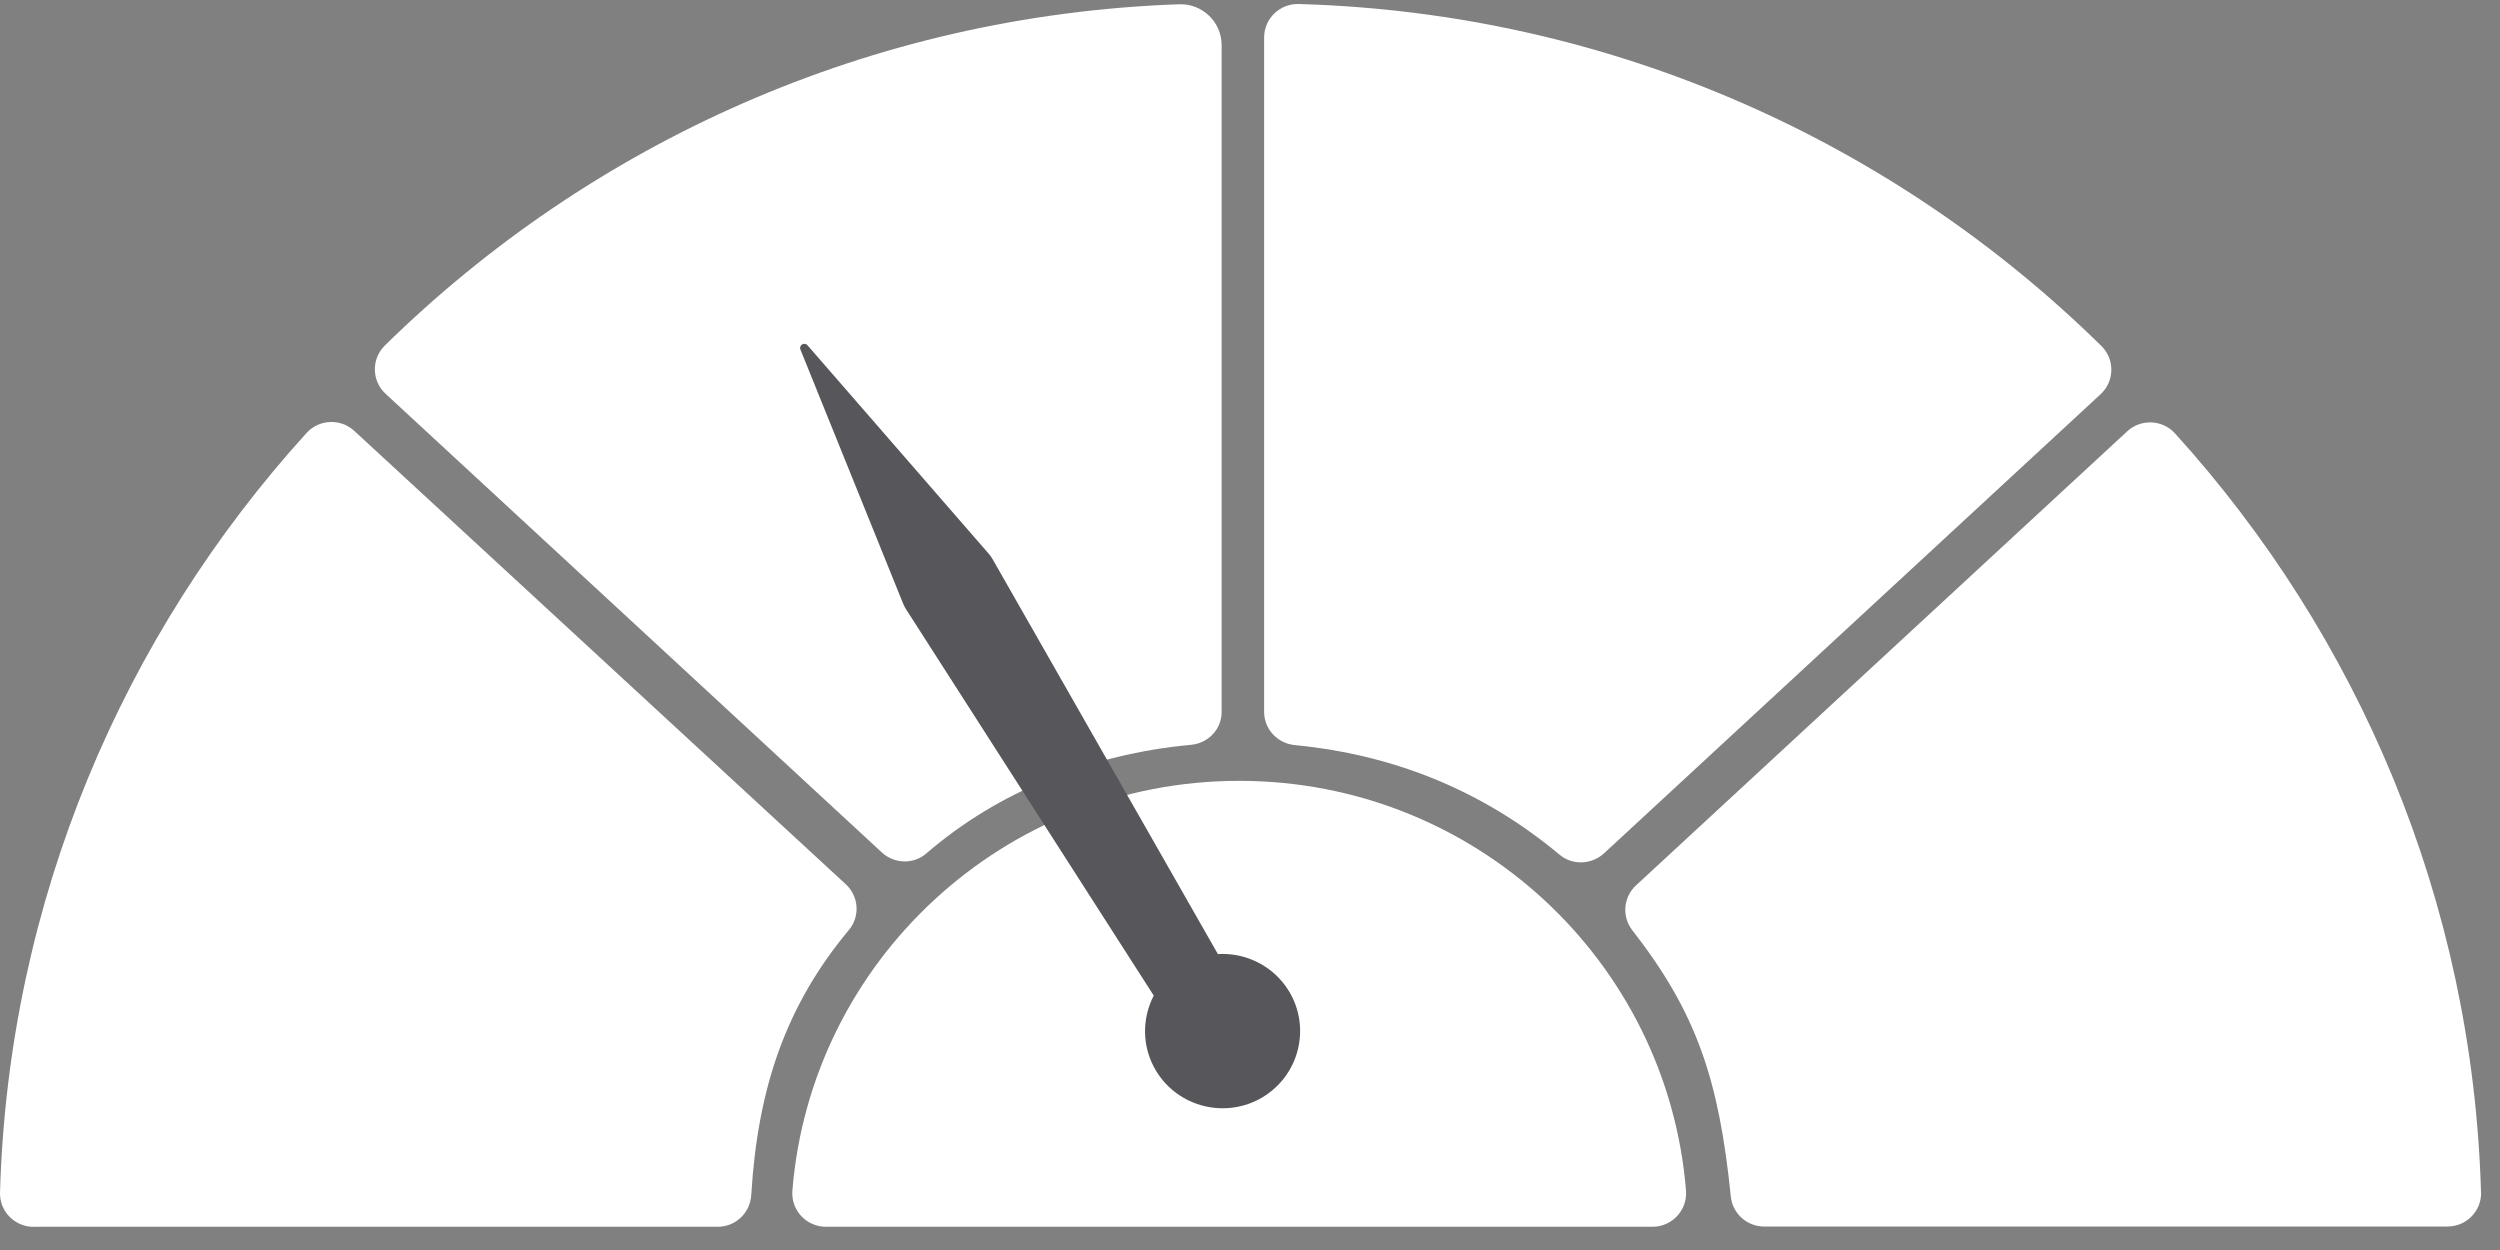 <svg width="92" height="46" viewBox="0 0 92 46" fill="none" xmlns="http://www.w3.org/2000/svg">
<rect x="0" y="0" width="92" height="46" fill="#808080" stroke="none"/>
<path d="M43.399 0.157C32.011 0.554 21.737 5.277 14.162 12.715C13.662 13.206 13.674 14.014 14.189 14.491L32.451 31.369C32.909 31.792 33.616 31.816 34.087 31.408C36.728 29.128 40.131 27.751 43.833 27.409C44.465 27.349 44.956 26.834 44.956 26.202V1.662C44.956 0.813 44.249 0.13 43.399 0.157Z" fill="white"/>
<path d="M1.238 45.145H26.412C27.071 45.145 27.608 44.633 27.646 43.977C27.886 40.038 28.913 37.013 31.247 34.212C31.66 33.714 31.6 32.978 31.124 32.54L13.039 15.858C12.533 15.39 11.739 15.426 11.278 15.936C4.526 23.38 0.309 33.142 0.001 43.882C-0.02 44.576 0.54 45.148 1.238 45.148V45.145Z" fill="white"/>
<path d="M46.52 1.379V26.196C46.52 26.836 47.014 27.358 47.652 27.42C51.417 27.784 54.657 29.17 57.395 31.455C57.871 31.852 58.572 31.822 59.028 31.402L77.301 14.508C77.817 14.031 77.832 13.224 77.331 12.732C69.694 5.223 59.303 0.476 47.795 0.148C47.098 0.127 46.52 0.684 46.52 1.379Z" fill="white"/>
<path d="M91.301 43.873C90.993 33.142 86.781 23.389 80.042 15.951C79.581 15.441 78.787 15.405 78.281 15.873L60.205 32.582C59.738 33.014 59.678 33.729 60.067 34.23C62.448 37.281 63.257 39.748 63.694 44.034C63.757 44.659 64.29 45.136 64.922 45.136H90.067C90.765 45.136 91.325 44.564 91.304 43.87L91.301 43.873Z" fill="white"/>
<path d="M45.601 28.735C36.942 28.735 29.843 35.371 29.16 43.813C29.103 44.531 29.669 45.145 30.394 45.145H60.811C61.535 45.145 62.102 44.528 62.045 43.813C61.362 35.374 54.263 28.735 45.604 28.735H45.601Z" fill="white"/>
<path d="M47.433 36.474C46.864 35.541 45.843 35.05 44.818 35.109L36.525 20.573C36.486 20.502 36.438 20.436 36.384 20.376L29.716 12.706C29.602 12.575 29.39 12.703 29.456 12.864L33.236 22.215C33.266 22.287 33.299 22.355 33.341 22.418L42.458 36.638C42.018 37.487 42.015 38.536 42.548 39.415C43.365 40.756 45.121 41.185 46.469 40.375C47.816 39.561 48.248 37.815 47.433 36.474Z" fill="#57575B"/>
</svg>
